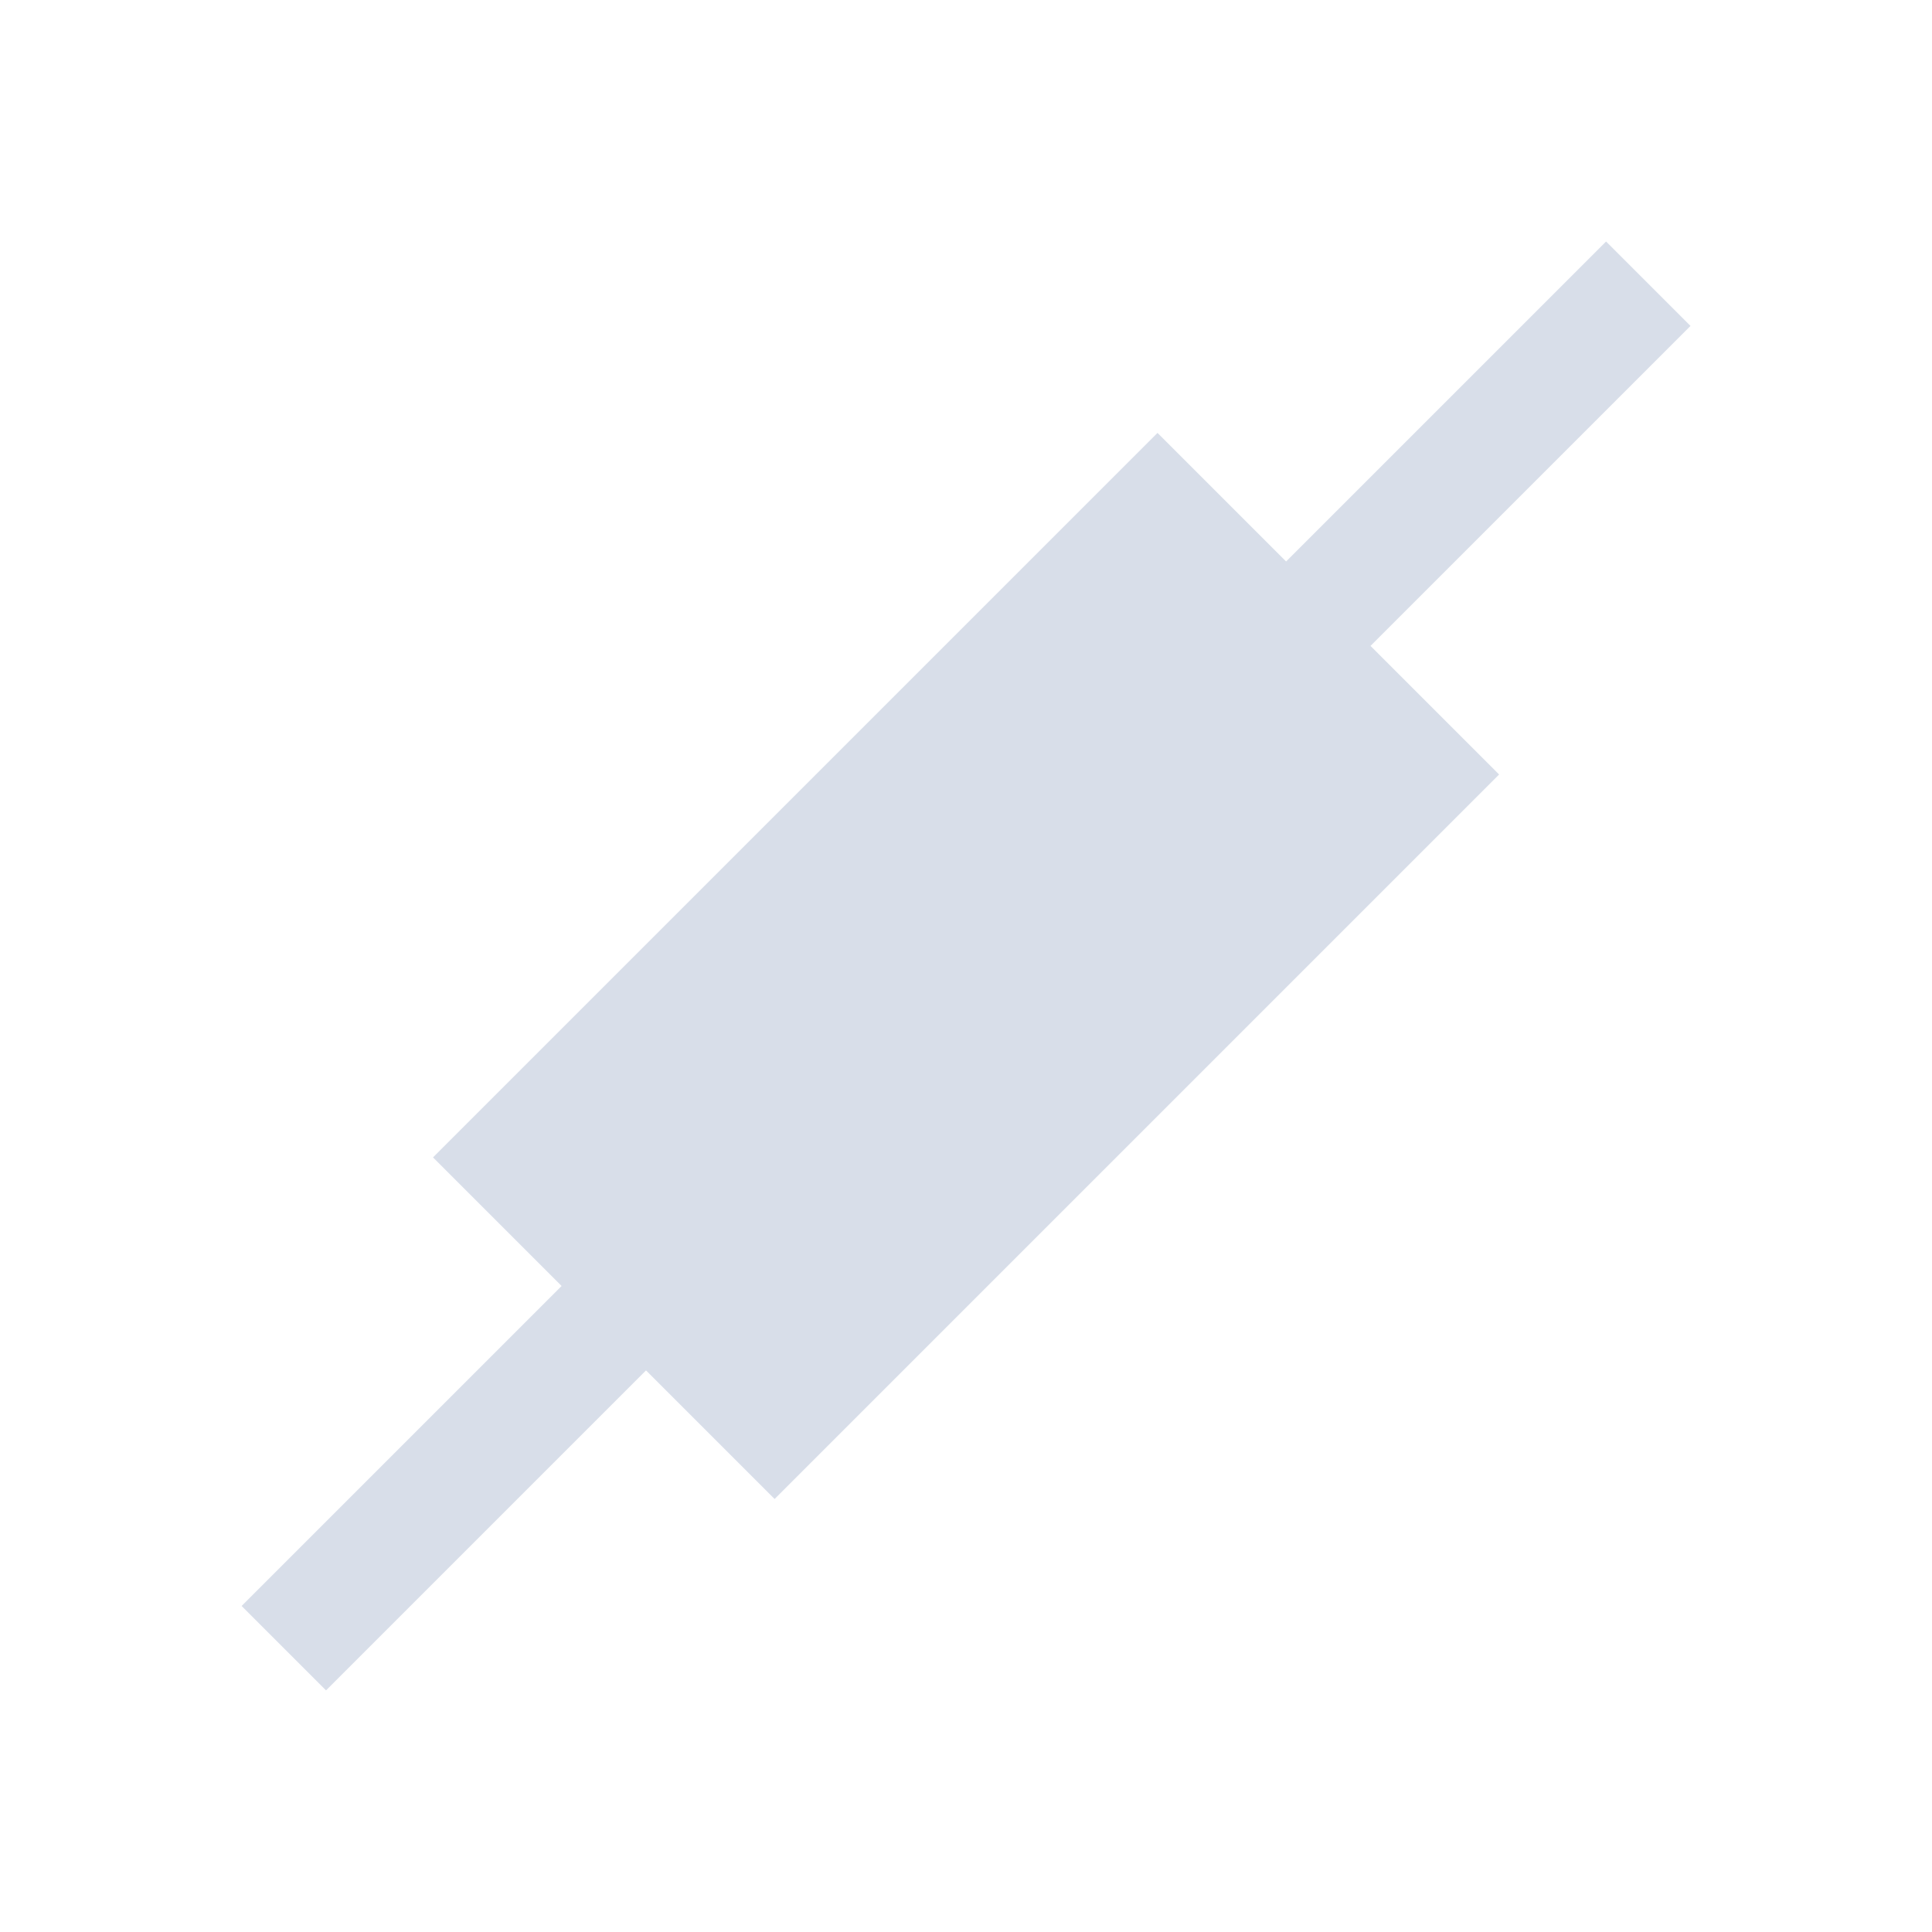 <svg viewBox="0 0 16 16" xmlns="http://www.w3.org/2000/svg">
 <defs>
  <style type="text/css">.ColorScheme-Text {
        color:#d8dee9;
      }</style>
 </defs>
 <path class="ColorScheme-Text" d="m13.301 2-2.65 2.65-1.065-1.065-6 6 1.065 1.065-2.65 2.65 0.699 0.699 2.65-2.65 1.065 1.065 6-6-1.065-1.065 2.65-2.65-0.699-0.699z" fill="currentColor"/>
</svg>
